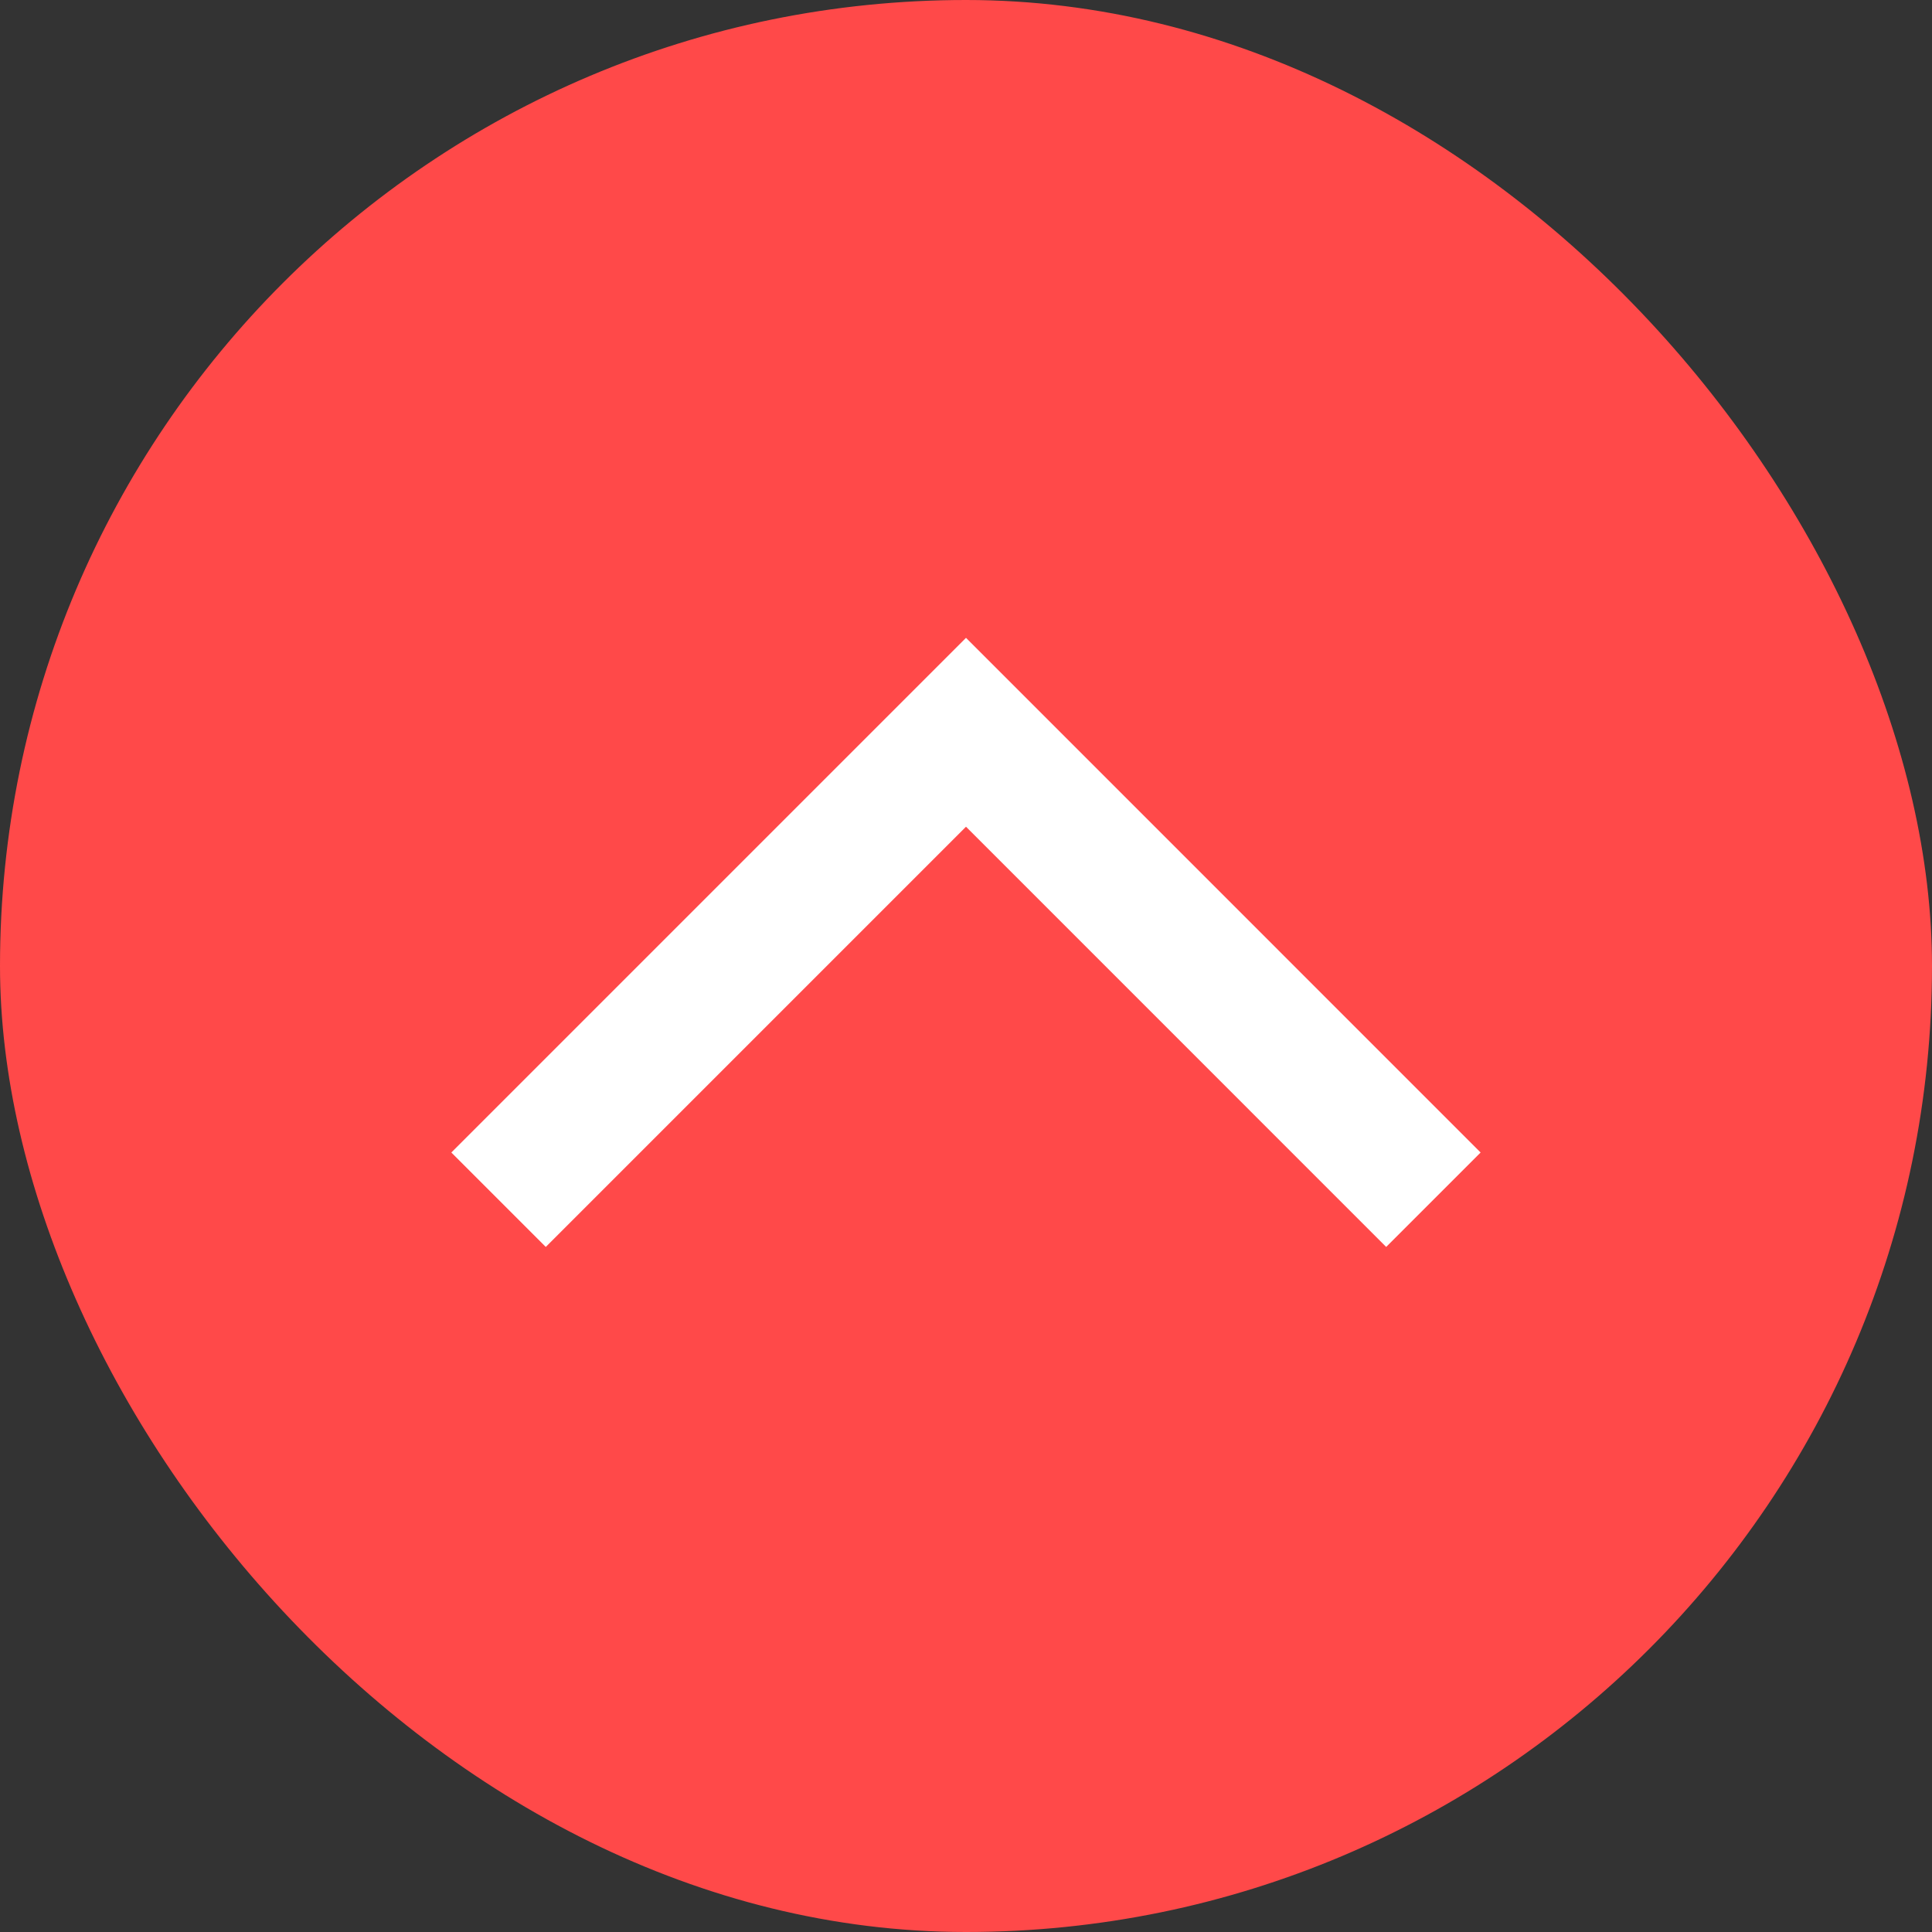 <svg width="40" height="40" viewBox="0 0 40 40" fill="none" xmlns="http://www.w3.org/2000/svg">
<rect x="0" y="0" width="40" height="40" fill="#333333" stroke="none"/>
<rect width="40" height="40" rx="20" fill="#FF4949"/>
<path d="M29.677 24.839L20 15.161L10.322 24.839" stroke="white" stroke-width="2.765"/>
</svg>
